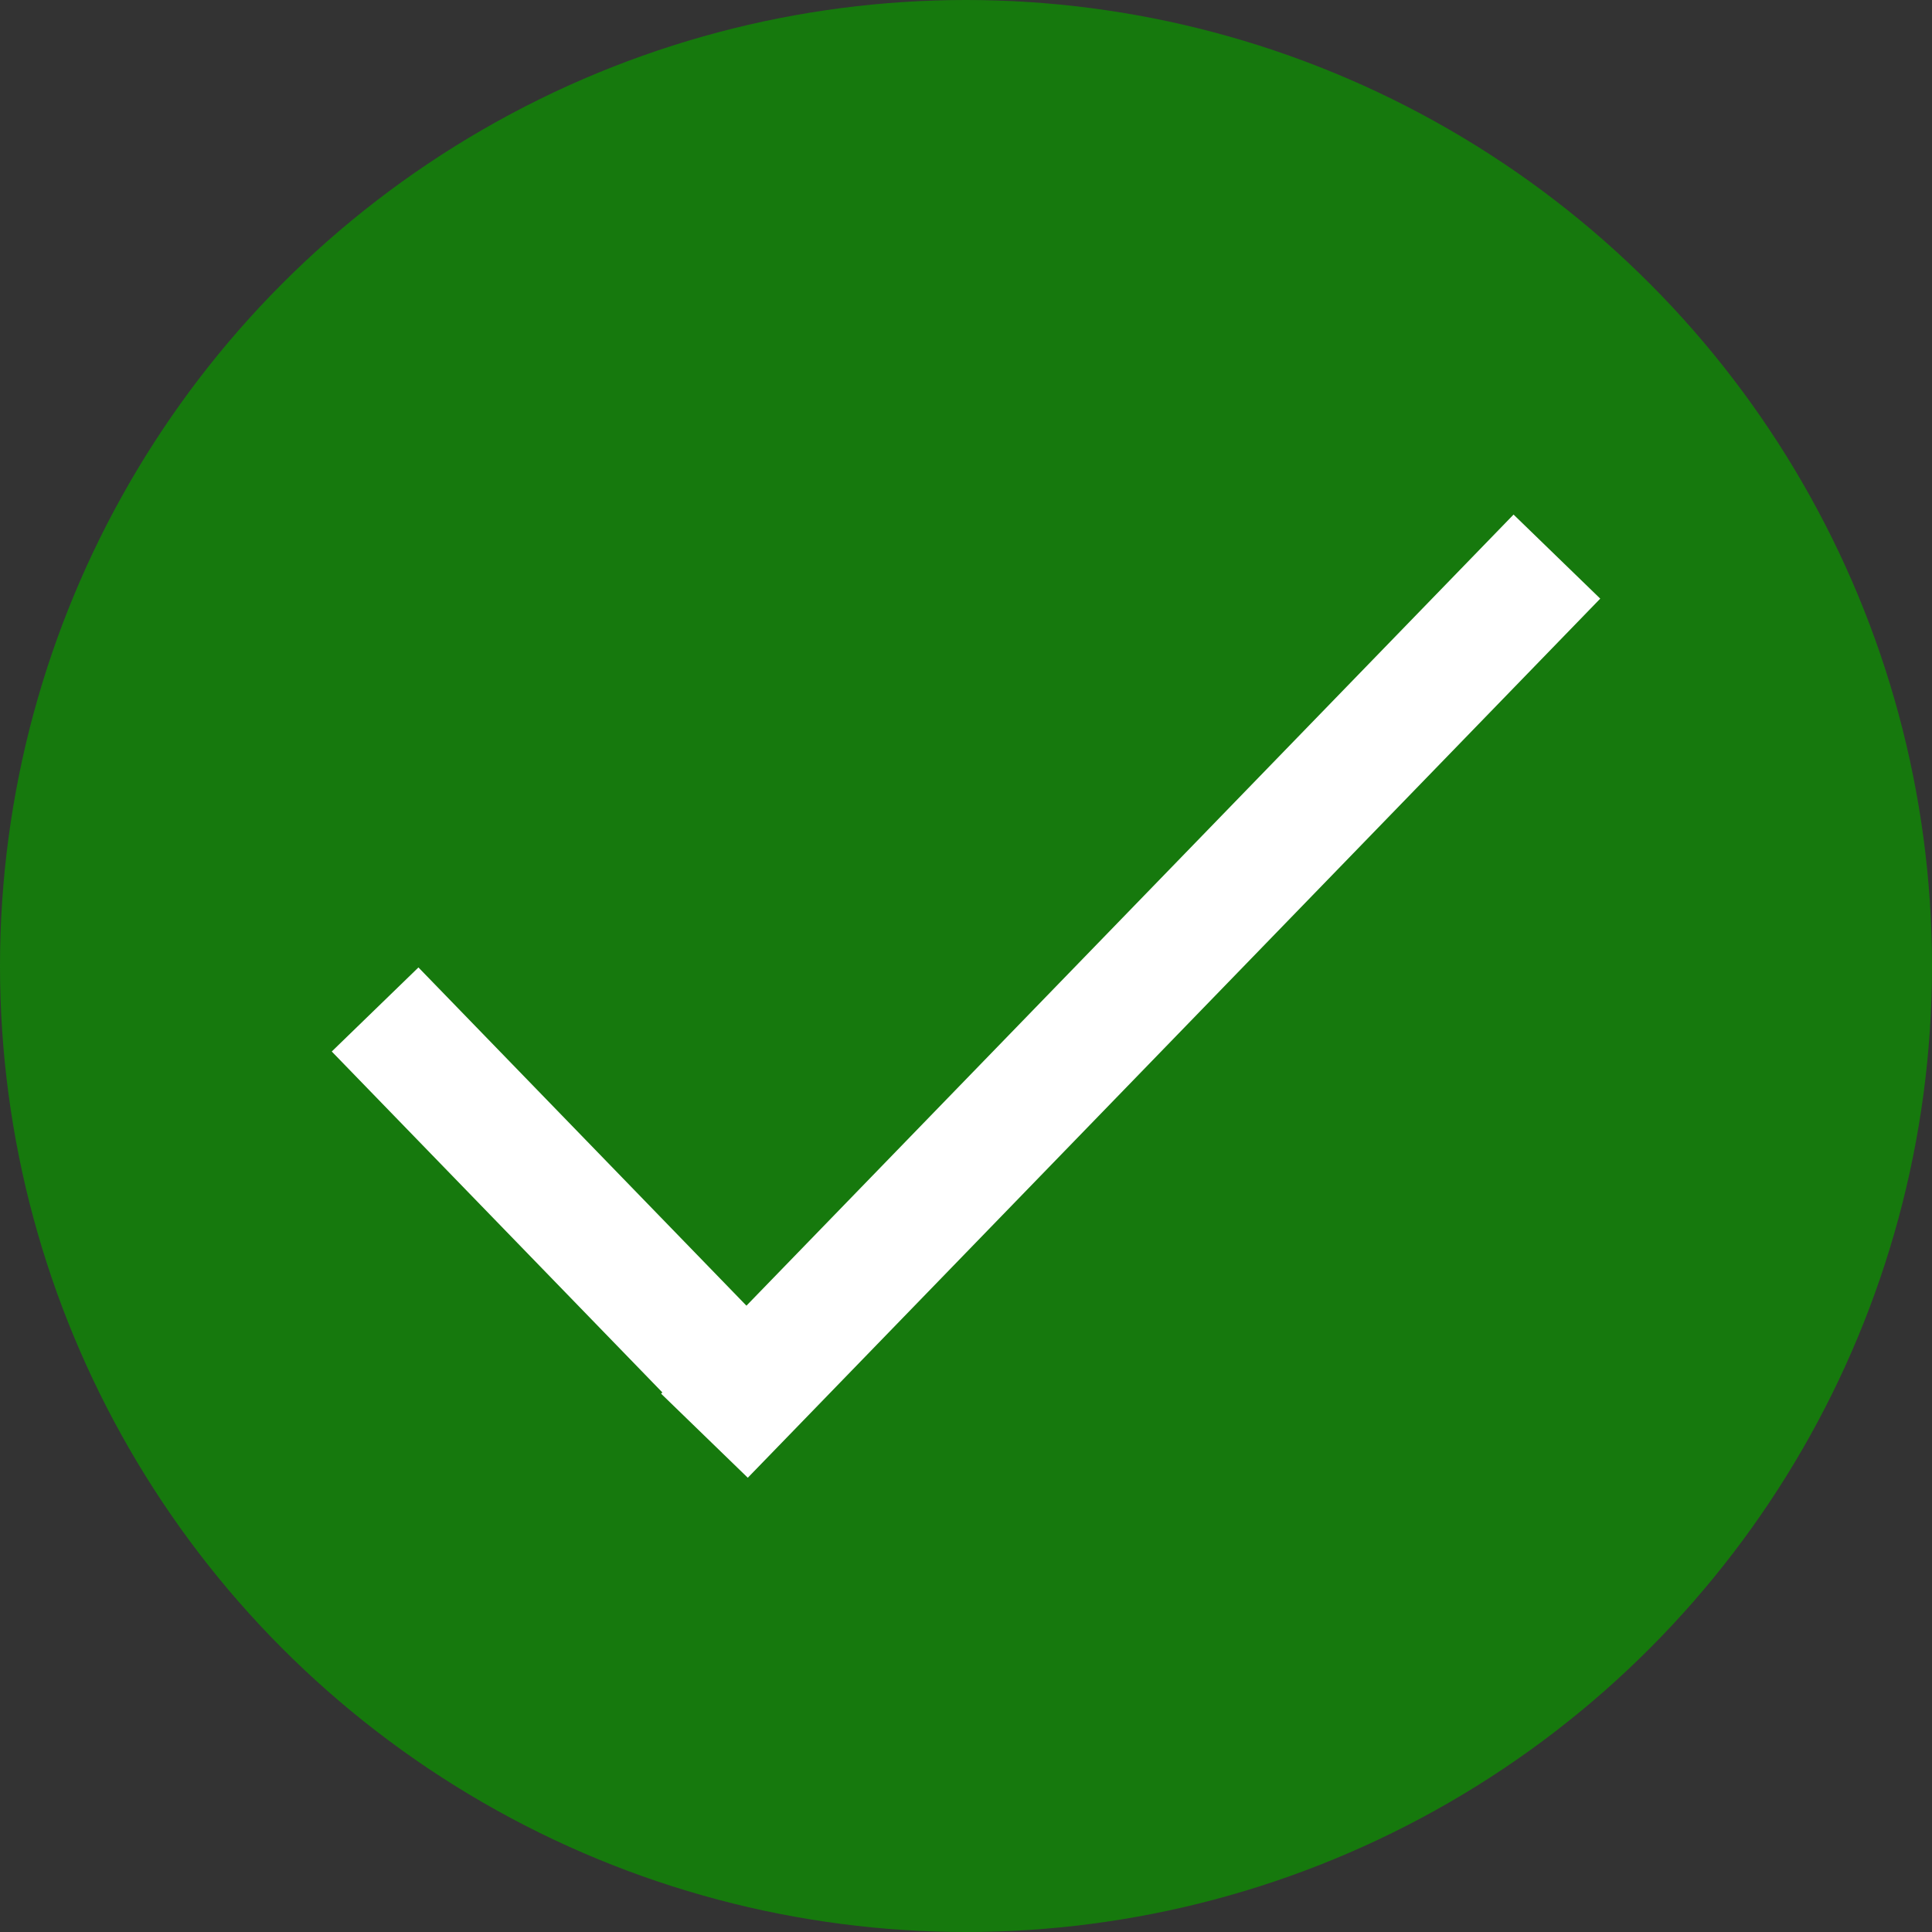 <svg height="32" viewBox="0 0 32 32" width="32" xmlns="http://www.w3.org/2000/svg"><rect x="0" y="0" width="32" height="32" fill="#333333" stroke="none"/><g fill="none" fill-rule="evenodd"><circle cx="16" cy="16" fill="#16790d" r="16"/><g stroke="#fff" stroke-linecap="square" stroke-width="2" transform="translate(6 9)"><path d="m.909 8.438 4.61 4.754"/><path d="m6.364 14.062 12.727-13.125"/></g></g></svg>
